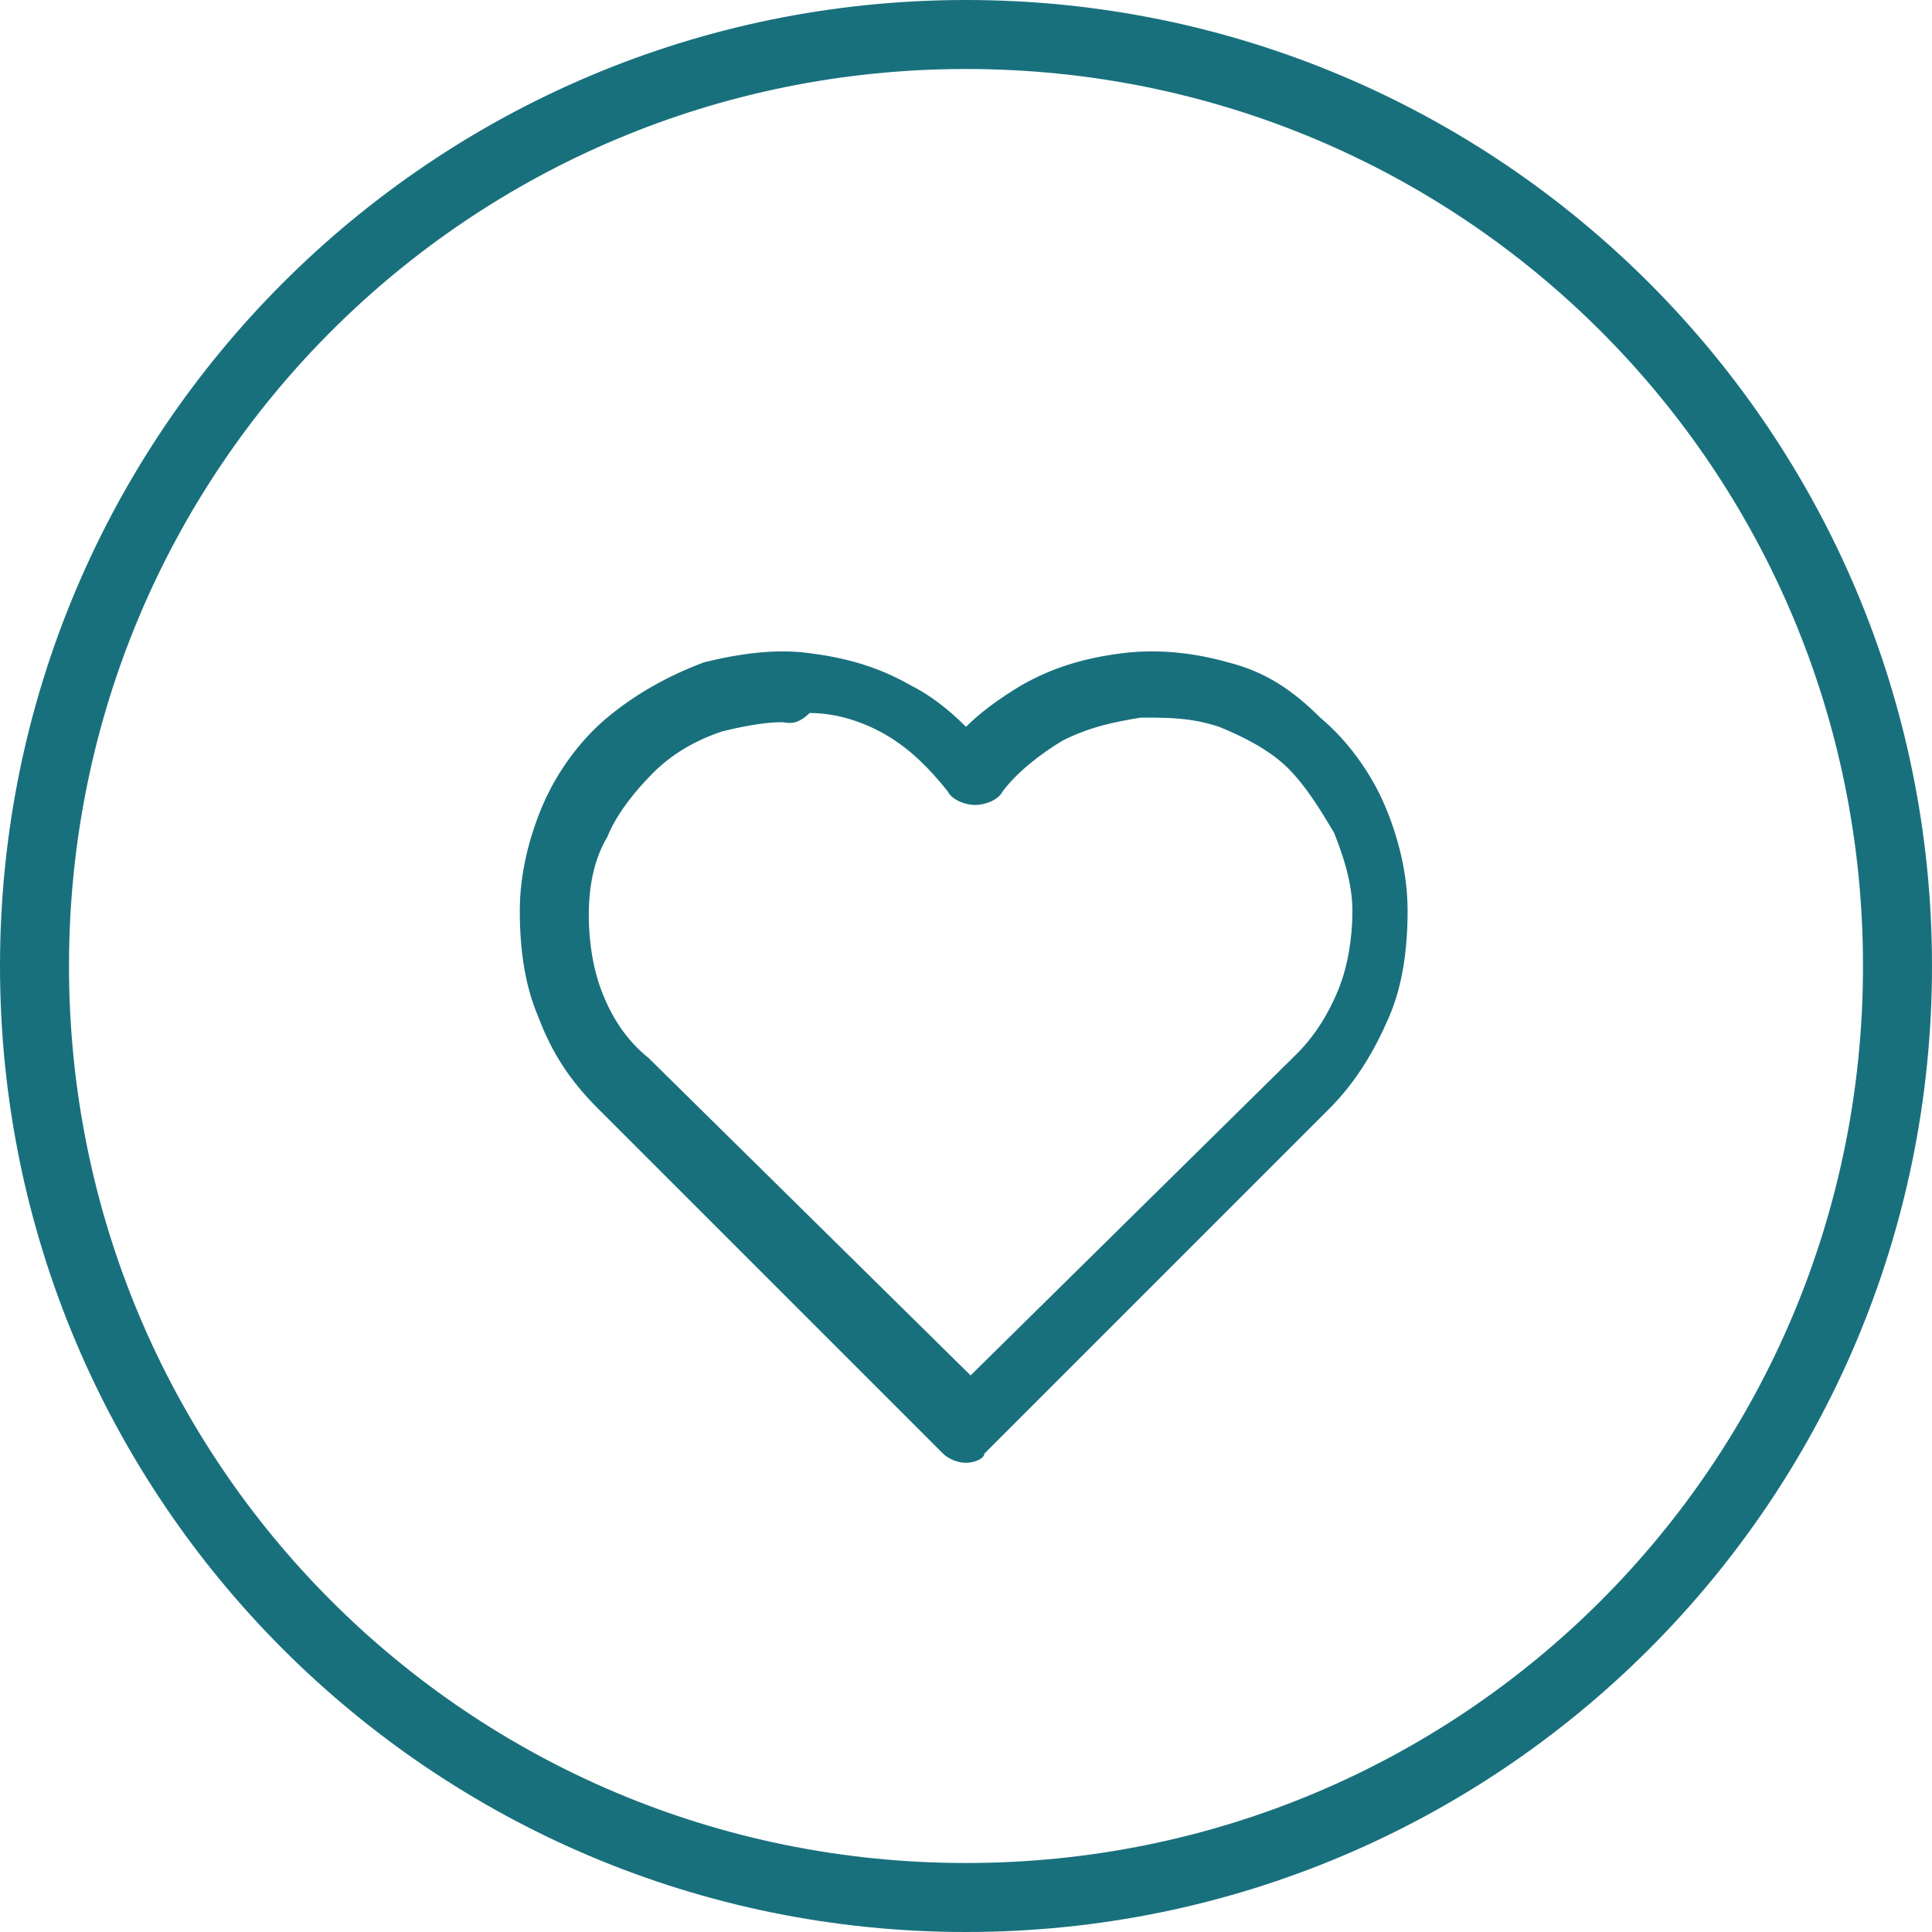 <?xml version="1.0" encoding="utf-8"?>
<!-- Generator: Adobe Illustrator 25.2.1, SVG Export Plug-In . SVG Version: 6.00 Build 0)  -->
<svg version="1.1" id="Слой_1" xmlns="http://www.w3.org/2000/svg" xmlns:xlink="http://www.w3.org/1999/xlink" x="0px" y="0px"
	 viewBox="0 0 42 42" style="enable-background:new 0 0 42 42;" xml:space="preserve">
<style type="text/css">
	.st0{fill:#19707D;}
</style>
<path class="st0" d="M21,42C9.4,42,0,32.6,0,21S9.4,0,21,0c11.6,0,21,9.4,21,21S32.6,42,21,42z M21,1.5C10.2,1.5,1.5,10.2,1.5,21
	S10.2,40.5,21,40.5c10.8,0,19.5-8.7,19.5-19.5S31.8,1.5,21,1.5z"/>
<path class="st0" d="M21,31.8c-0.2,0-0.4-0.1-0.5-0.2L13,24.1c-0.6-0.6-1-1.2-1.3-2c-0.3-0.7-0.4-1.5-0.4-2.3c0-0.8,0.2-1.6,0.5-2.3
	c0.3-0.7,0.8-1.4,1.4-1.9c0.6-0.5,1.3-0.9,2.1-1.2c0.8-0.2,1.6-0.3,2.3-0.2c0.8,0.1,1.5,0.3,2.2,0.7c0.4,0.2,0.8,0.5,1.2,0.9
	c0.3-0.3,0.7-0.6,1.2-0.9c0.7-0.4,1.4-0.6,2.2-0.7c0.8-0.1,1.6,0,2.3,0.2c0.8,0.2,1.4,0.6,2,1.2c0.6,0.5,1.1,1.2,1.4,1.9
	c0.3,0.7,0.5,1.5,0.5,2.3c0,0.8-0.1,1.6-0.4,2.3c-0.3,0.7-0.7,1.4-1.3,2c0,0,0,0-0.1,0.1l-7.4,7.4C21.4,31.7,21.2,31.8,21,31.8z
	 M17,15.7c-0.4,0-0.9,0.1-1.3,0.2c-0.6,0.2-1.1,0.5-1.5,0.9c-0.4,0.4-0.8,0.9-1,1.4c-0.3,0.5-0.4,1.1-0.4,1.7c0,0.6,0.1,1.2,0.3,1.7
	c0.2,0.5,0.5,1,1,1.4l7,6.9l7-6.9c0,0,0,0,0.1-0.1c0.4-0.4,0.7-0.9,0.9-1.4c0.2-0.5,0.3-1.1,0.3-1.7c0-0.6-0.2-1.2-0.4-1.7
	c-0.3-0.5-0.6-1-1-1.4c-0.4-0.4-1-0.7-1.5-0.9c-0.6-0.2-1.1-0.2-1.7-0.2c-0.6,0.1-1.1,0.2-1.7,0.5c-0.5,0.3-1,0.7-1.3,1.1
	c-0.1,0.2-0.4,0.3-0.6,0.3c0,0,0,0,0,0c-0.2,0-0.5-0.1-0.6-0.3c-0.4-0.5-0.8-0.9-1.3-1.2c-0.5-0.3-1.1-0.5-1.7-0.5
	C17.3,15.8,17.1,15.7,17,15.7z"/>
</svg>
